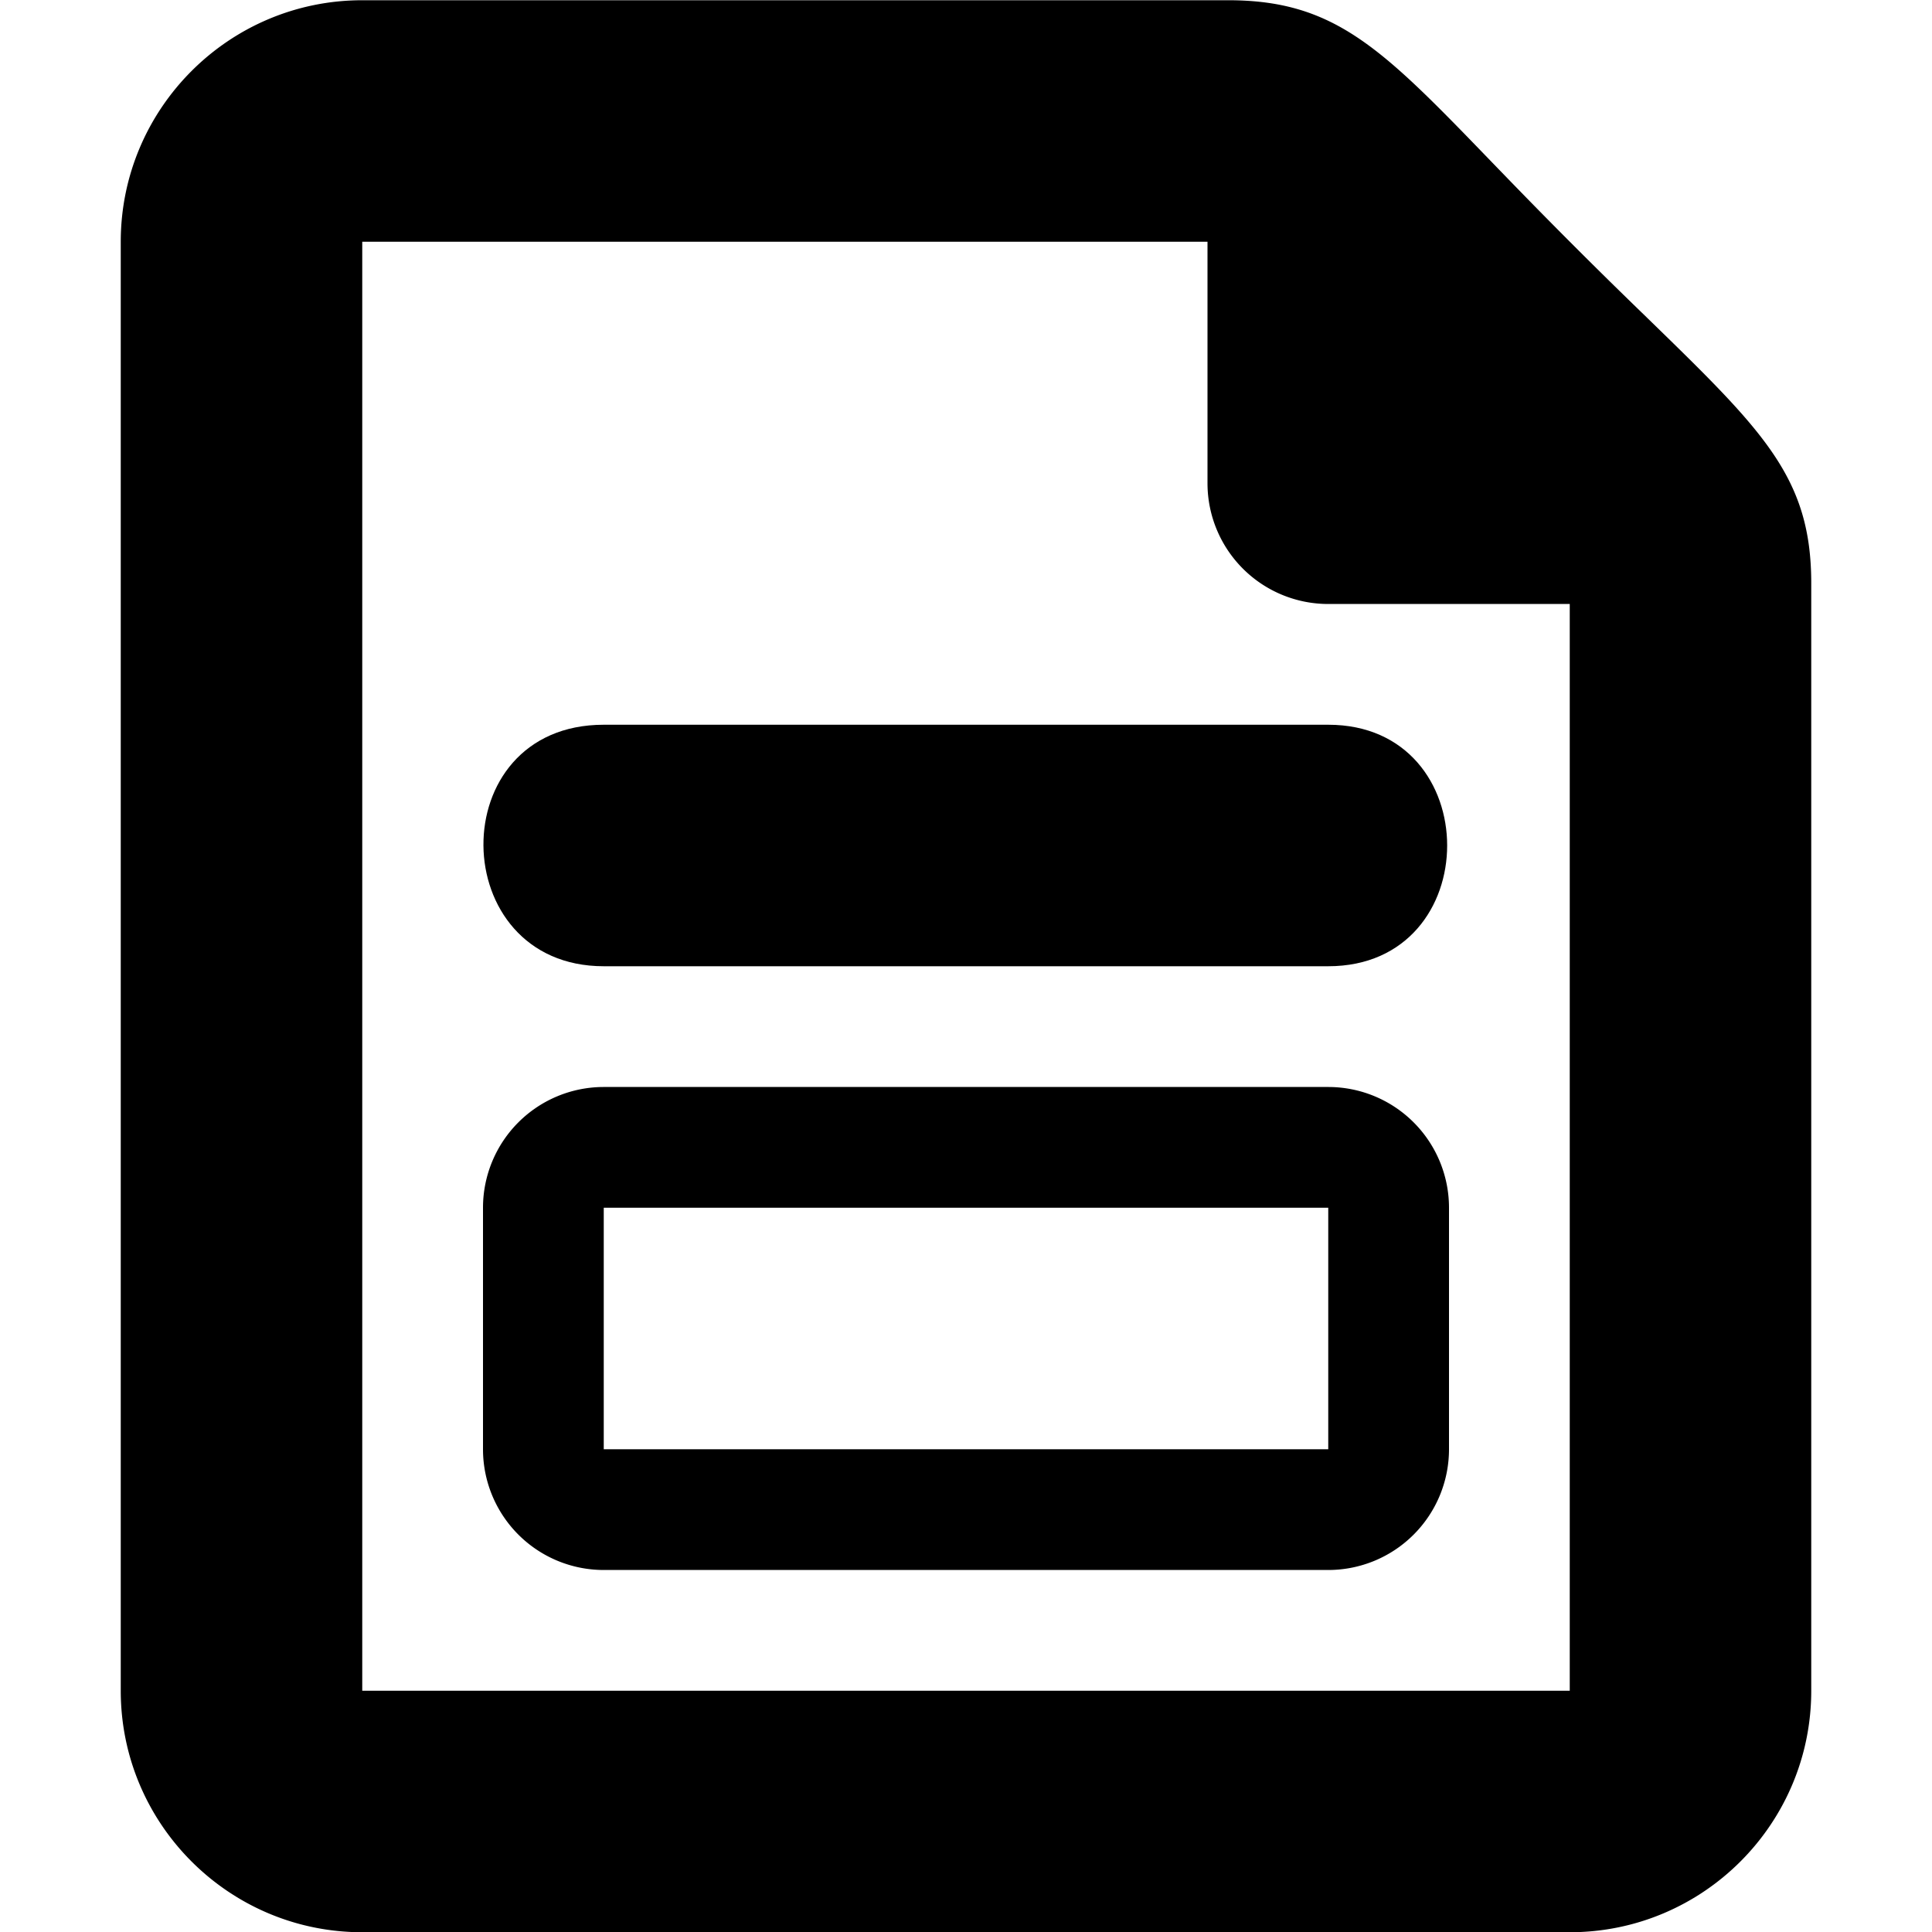 <!--
* SPDX-FileCopyrightText: © 2022 Liferay, Inc. <https://liferay.com>
* SPDX-FileCopyrightText: © 2022 Contributors to the project Clay <https://github.com/liferay/clay/graphs/contributors>
*
* SPDX-License-Identifier: BSD-3-Clause
-->
<svg viewBox="0 0 16 16" xmlns="http://www.w3.org/2000/svg"><path class="lexicon-icon-outline" fill-rule="evenodd" clip-rule="evenodd" d="M5 9.002h6a1 1 0 0 1 1 1v2a1 1 0 0 1-1 1H5a1 1 0 0 1-1-1v-2a1 1 0 0 1 1-1Zm6 3v-2H5v2h6Z"/><path class="lexicon-icon-outline" d="M5 8.002h6c1.313 0 1.313-2 0-2H5c-1.344 0-1.313 2 0 2Z"/><path class="lexicon-icon-outline" fill-rule="evenodd" clip-rule="evenodd" d="M3 .002h7.172c.888 0 1.278.404 2.184 1.342l.058.06.036.037a48.376 48.376 0 0 0 1.186 1.186l.006.006C14.605 3.57 15 3.953 15 4.83v9.172c0 1.103-.896 2-2 2H3c-1.104 0-2-.897-2-2v-12c0-1.103.896-2 2-2Zm7 4v-2H3v12h10v-9h-2a1 1 0 0 1-1-1Z"/></svg>